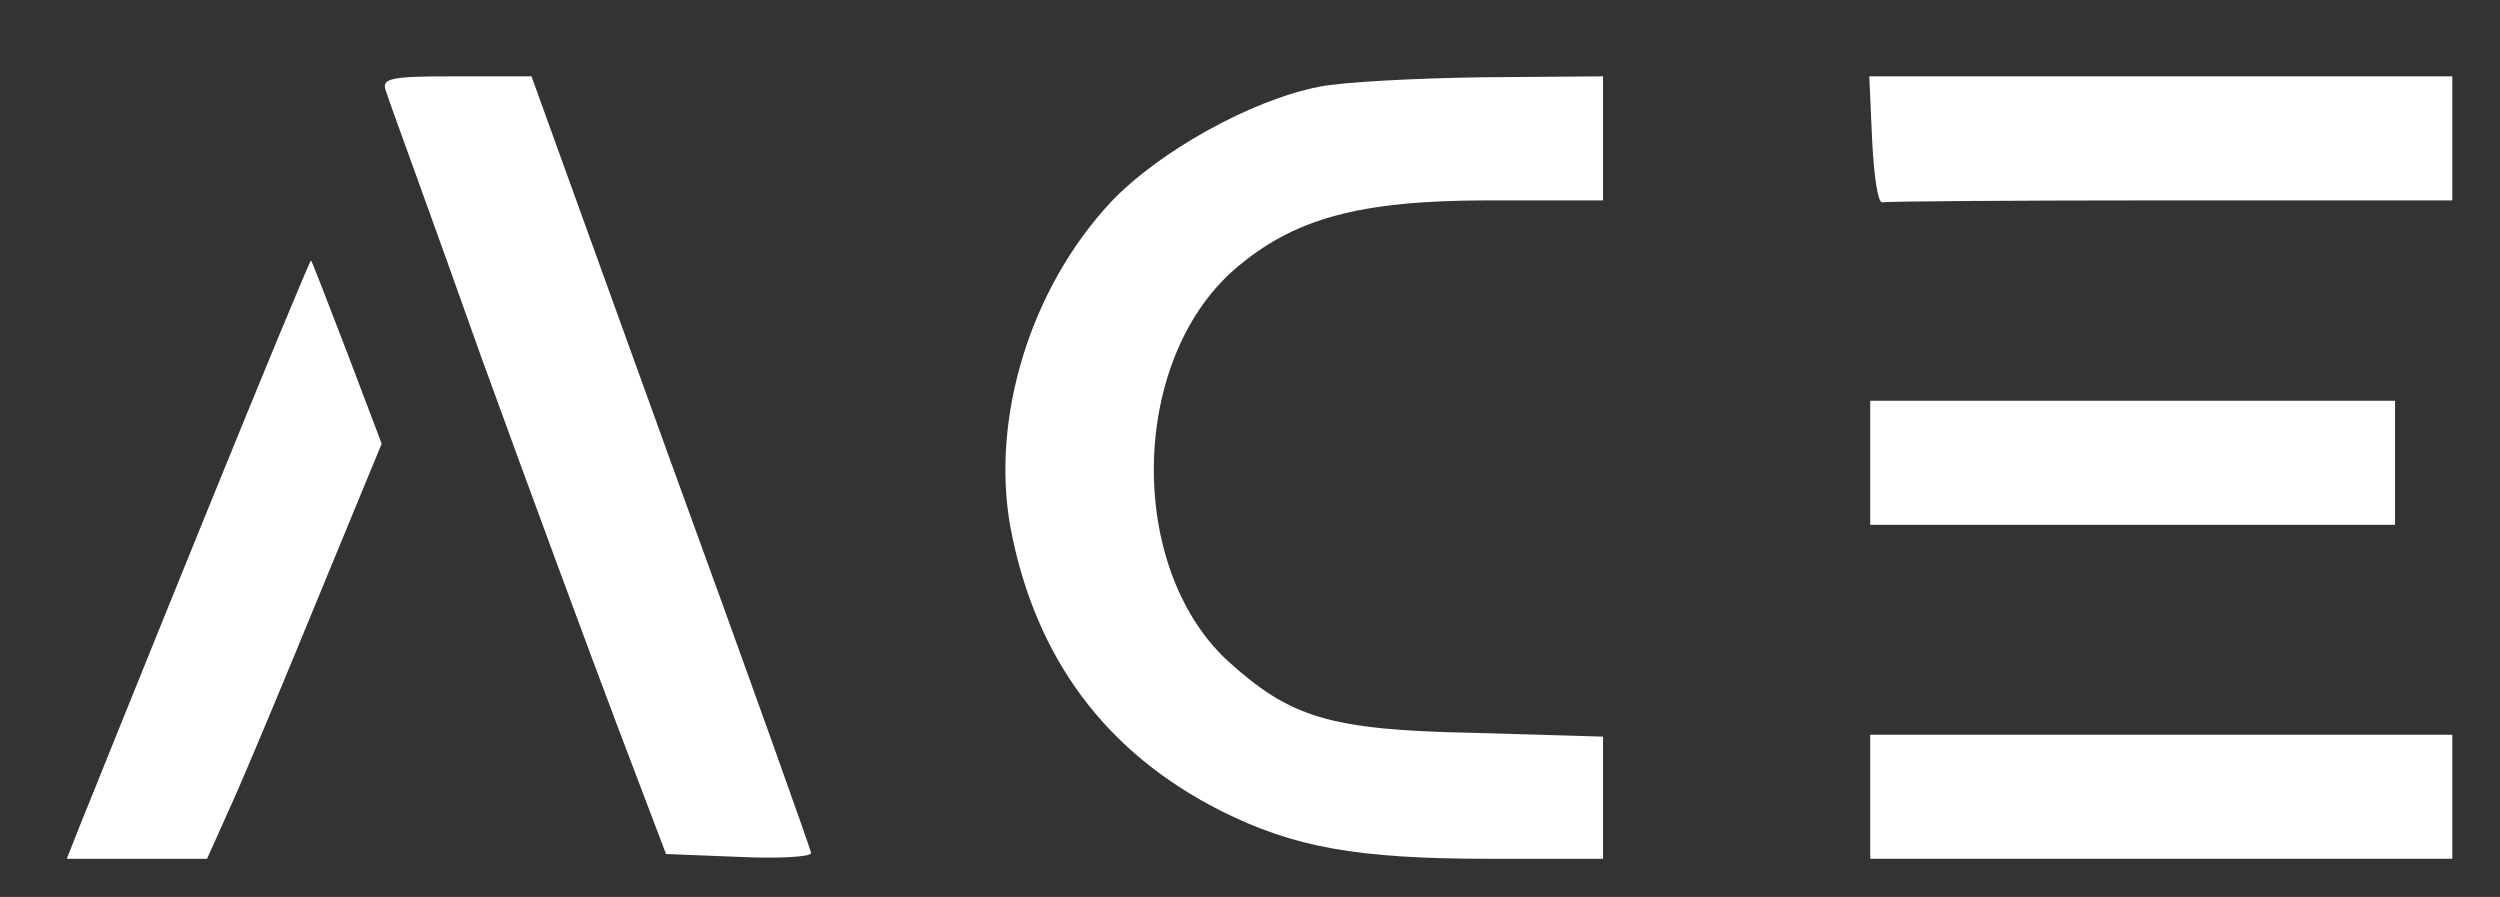 <?xml version="1.0" standalone="no"?>
<!DOCTYPE svg PUBLIC "-//W3C//DTD SVG 20010904//EN"
 "http://www.w3.org/TR/2001/REC-SVG-20010904/DTD/svg10.dtd">
<svg version="1.0" xmlns="http://www.w3.org/2000/svg"
 width="262pt" height="94pt" viewBox="0 0 262 94"
 preserveAspectRatio="xMidYMid meet">

<rect x="0" y="0" width="262" height="94" fill="#333333" stroke="none"/>

<g transform="translate(0,94) scale(0.1,-0.1)"
fill="#fff" stroke="none">
<path d="M405 843 c3 -10 49 -135 100 -279 52 -143 117 -319 144 -390 l49
-129 76 -3 c42 -2 76 0 76 4 0 3 -66 188 -147 410 l-146 404 -80 0 c-71 0 -78
-2 -72 -17z"/>
<path d="M1382 849 c-71 -14 -168 -68 -218 -121 -84 -90 -126 -226 -105 -341
26 -137 100 -236 221 -297 76 -38 142 -50 280 -50 l120 0 0 64 0 64 -137 4
c-150 3 -191 16 -257 76 -105 98 -102 313 7 409 62 54 131 73 267 73 l120 0 0
65 0 65 -127 -1 c-71 -1 -147 -5 -171 -10z"/>
<path d="M1962 793 c2 -38 6 -67 11 -65 4 1 140 2 302 2 l295 0 0 65 0 65
-305 0 -306 0 3 -67z"/>
<path d="M210 387 c-63 -155 -120 -297 -127 -314 l-13 -33 74 0 73 0 26 58
c14 31 55 129 91 217 l66 160 -36 95 c-20 52 -37 96 -38 97 -1 1 -53 -125
-116 -280z"/>
<path d="M1960 455 l0 -65 275 0 275 0 0 65 0 65 -275 0 -275 0 0 -65z"/>
<path d="M1960 105 l0 -65 305 0 305 0 0 65 0 65 -305 0 -305 0 0 -65z"/>
</g>
</svg>
